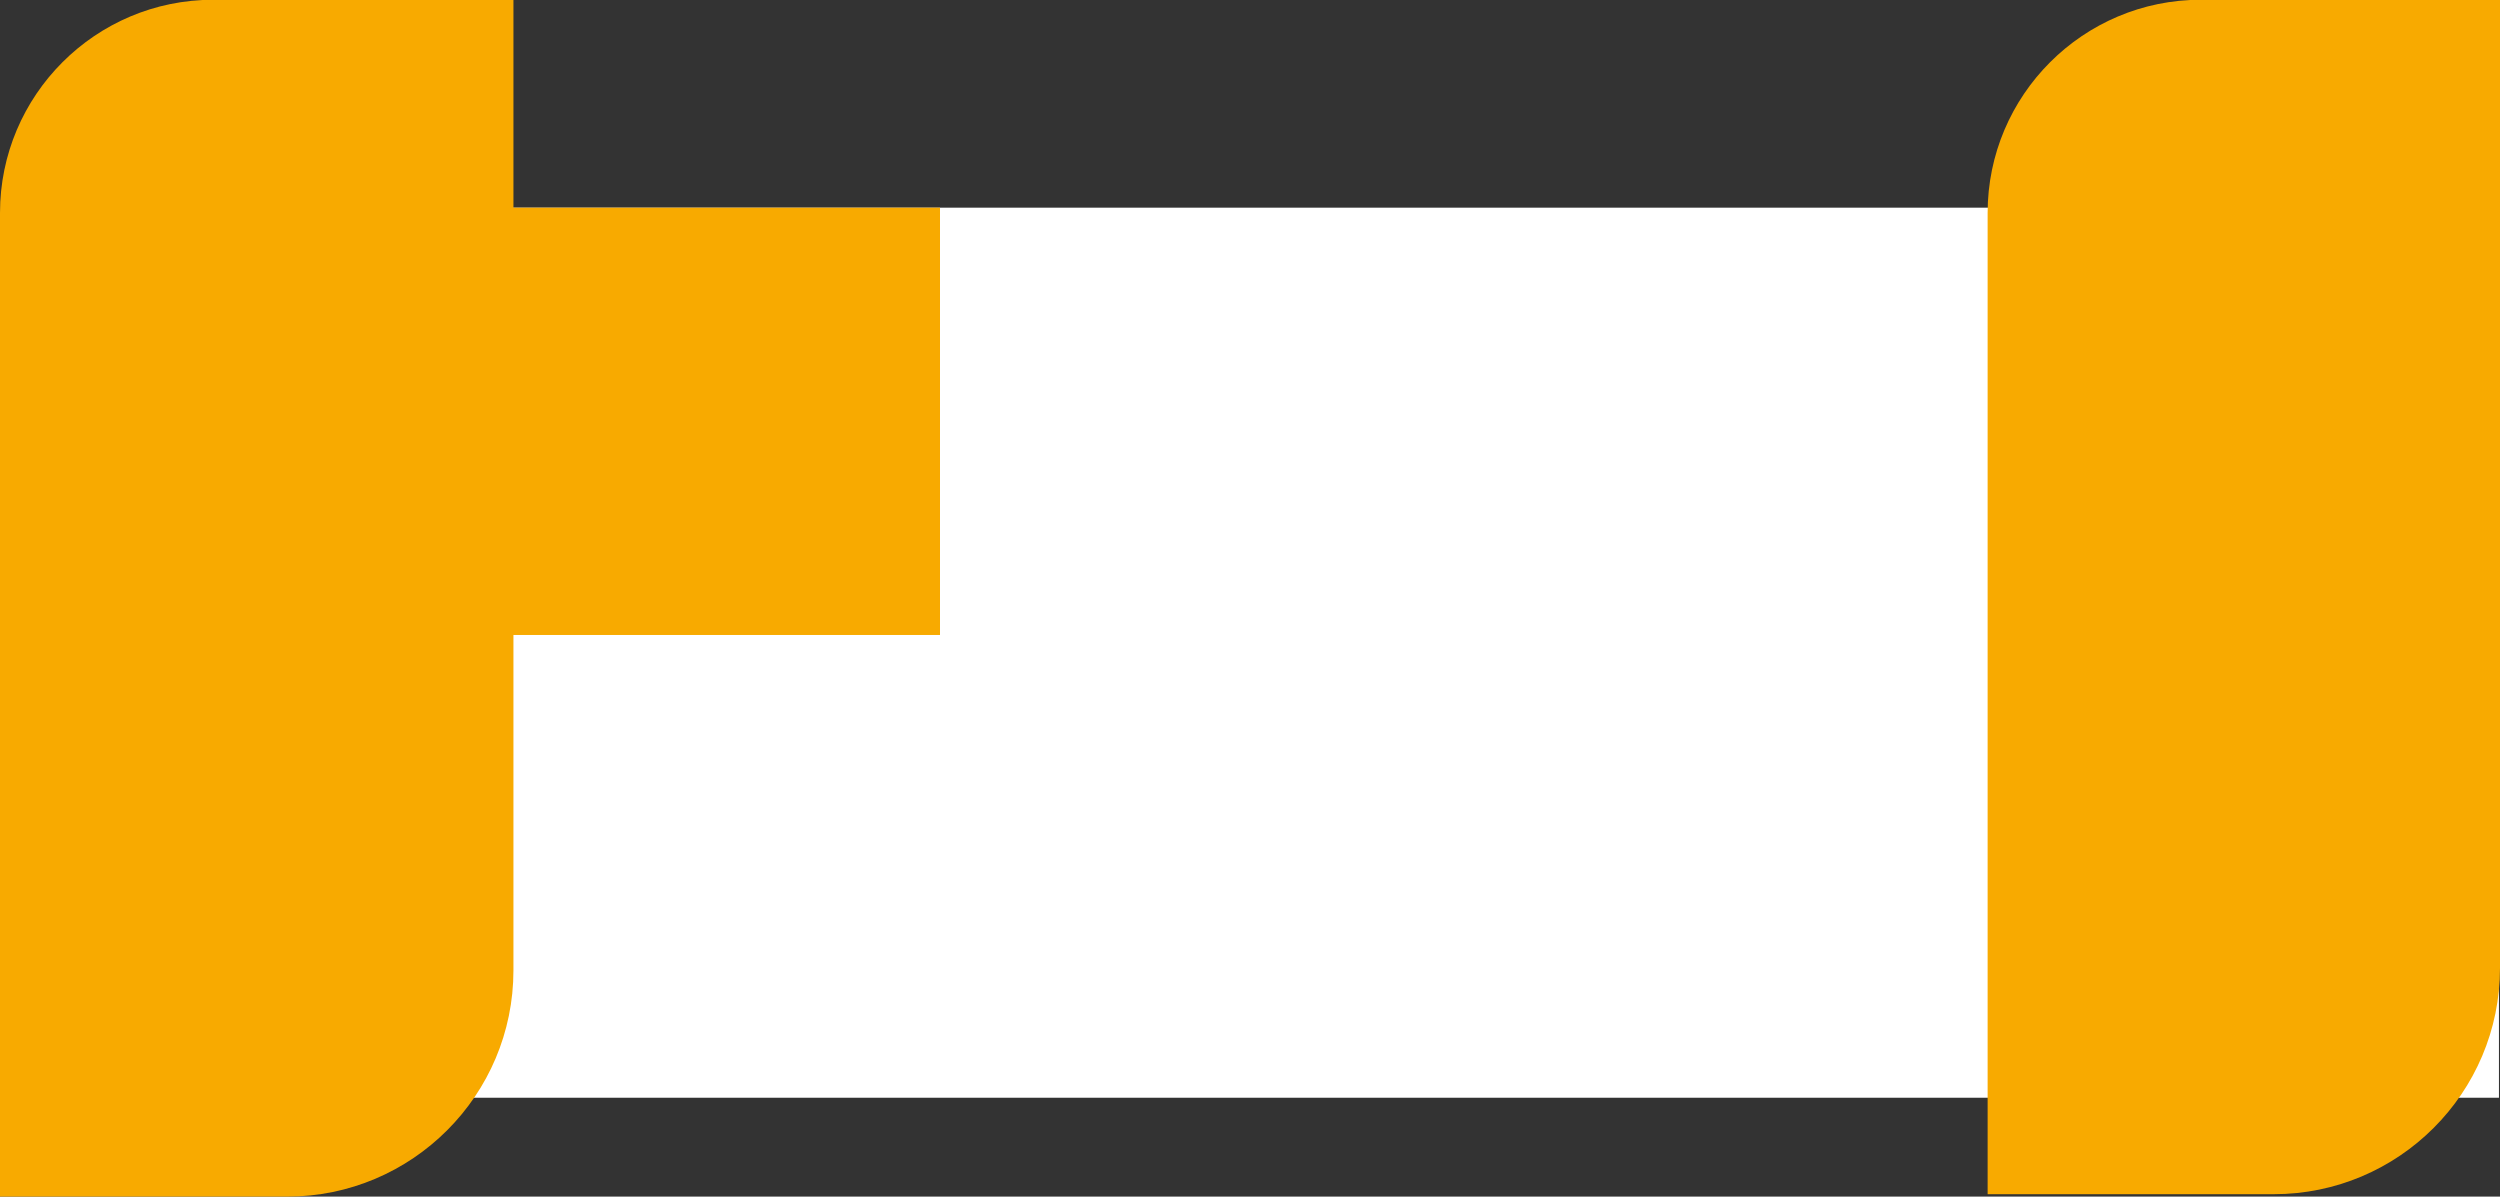<?xml version="1.0" encoding="UTF-8"?>
<svg id="Capa_1" data-name="Capa 1" xmlns="http://www.w3.org/2000/svg" viewBox="0 0 3200 1531.67">
  <rect x="0" y="0" width="3200" height="1531.67" fill="#333333" stroke="none"/>
  <defs>
    <style>
      .cls-1 {
        fill: #f8aa00;
      }

      .cls-1, .cls-2 {
        stroke-width: 0px;
      }

      .cls-2 {
        fill: #fff;
      }
    </style>
  </defs>
  <rect class="cls-2" x="7.32" y="265.82" width="3191.33" height="1139.28"/>
  <rect class="cls-1" x="656.25" y="265.82" width="546.95" height="546.95"/>
  <path class="cls-1" d="M2817.06-.32h382.94v1239.25c0,159.85-129.78,289.64-289.64,289.64h-366.2V272.58C2544.17,121.96,2666.45-.32,2817.06-.32Z"/>
  <path class="cls-1" d="M272.89-.32h384.31v1242.35c0,159.85-129.78,289.64-289.64,289.64H0V272.58C0,121.96,122.28-.32,272.89-.32Z"/>
</svg>
